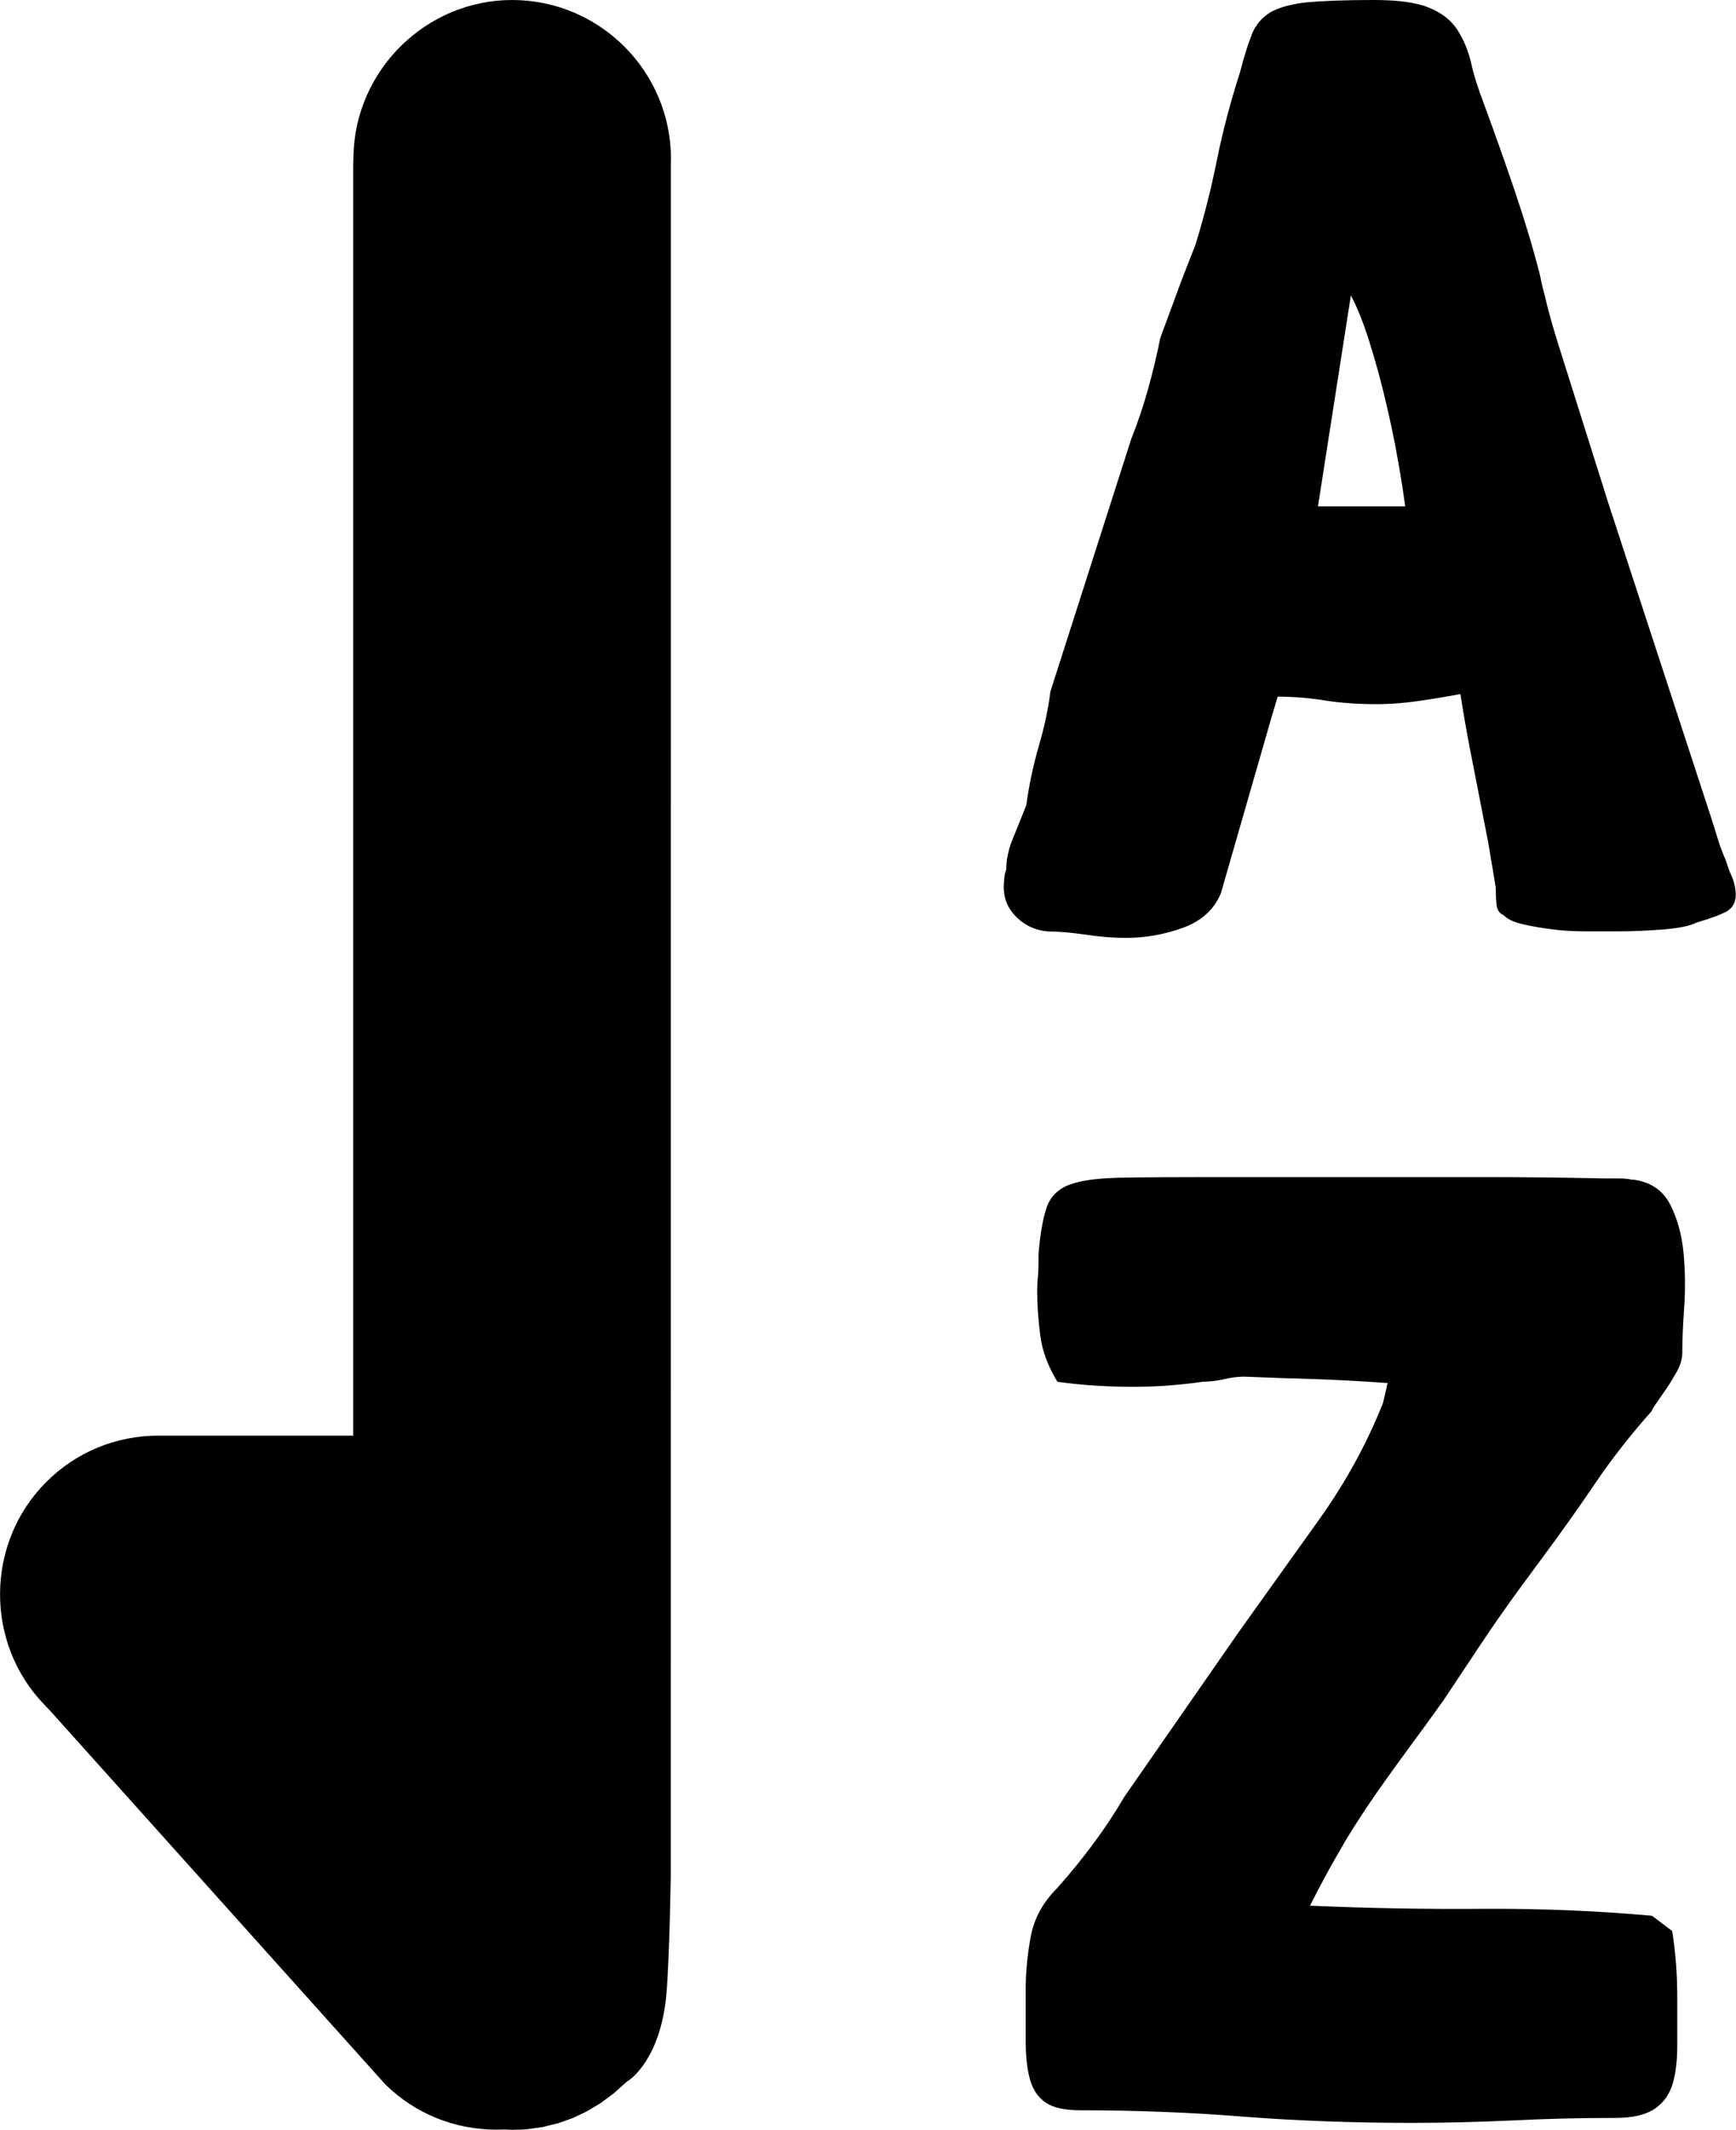 <?xml version="1.0" encoding="utf-8"?>
<!-- Generator: Adobe Illustrator 16.0.4, SVG Export Plug-In . SVG Version: 6.00 Build 0)  -->
<!DOCTYPE svg PUBLIC "-//W3C//DTD SVG 1.1//EN" "http://www.w3.org/Graphics/SVG/1.1/DTD/svg11.dtd">
<svg version="1.1" id="圖層_1" xmlns="http://www.w3.org/2000/svg" xmlns:xlink="http://www.w3.org/1999/xlink" x="0px" y="0px"
	 width="20px" height="24.525px" viewBox="0 0 20 24.525" enable-background="new 0 0 20 24.525" xml:space="preserve">
<g>
	<path d="M5.9,0C4.91,0,4.09,0.806,4.072,1.798L4.069,1.891v14.641H1.826c-0.49,0-0.949,0.189-1.294,0.535
		c-0.7,0.7-0.71,1.851-0.021,2.564l0.071,0.074l3.857,4.298c0.342,0.336,0.797,0.521,1.281,0.521c0.021,0,0.08-0.002,0.102-0.002
		c0.001,0,0.079,0.004,0.079,0.004l0.029-0.001c0.051,0,0.102-0.002,0.151-0.007l0.181-0.026c0.017-0.004,0.032-0.008,0.061-0.016
		c0,0,0.091-0.021,0.109-0.026c0.013-0.005,0.088-0.032,0.088-0.032s0.064-0.022,0.082-0.029l0.108-0.051
		c0.019-0.009,0.038-0.018,0.053-0.026c0.018-0.01,0.14-0.083,0.154-0.092c0,0,0.134-0.099,0.146-0.108
		c0.027-0.021,0.053-0.047,0.082-0.073l0.077-0.068l0.017-0.011c0.015-0.01,0.373-0.244,0.439-1.003
		c0.036-0.417,0.05-1.381,0.05-1.388L7.729,1.878L7.73,1.83C7.73,0.821,6.909,0,5.9,0z"/>
	<path d="M19.925,10.033L19.88,9.901c-0.039-0.087-0.069-0.172-0.094-0.254c-0.024-0.083-0.052-0.167-0.08-0.255l-1.179-3.605
		l-0.596-1.891c-0.039-0.126-0.067-0.228-0.088-0.305c-0.02-0.078-0.039-0.156-0.058-0.233c-0.021-0.078-0.034-0.14-0.043-0.188
		c-0.079-0.312-0.177-0.635-0.292-0.975c-0.116-0.34-0.232-0.669-0.35-0.988c-0.067-0.175-0.119-0.334-0.151-0.48
		c-0.034-0.145-0.087-0.272-0.16-0.385c-0.072-0.111-0.183-0.196-0.327-0.254C16.318,0.028,16.105,0,15.825,0
		c-0.33,0-0.587,0.01-0.772,0.027c-0.184,0.021-0.324,0.06-0.421,0.117c-0.097,0.06-0.167,0.144-0.211,0.254
		c-0.044,0.111-0.09,0.261-0.138,0.443c-0.106,0.33-0.194,0.661-0.262,0.996c-0.067,0.334-0.15,0.662-0.248,0.98l-0.159,0.407
		l-0.247,0.669c-0.039,0.194-0.085,0.389-0.139,0.582c-0.054,0.194-0.119,0.389-0.196,0.582l-0.931,2.908
		c-0.021,0.175-0.062,0.381-0.131,0.618c-0.068,0.236-0.117,0.467-0.146,0.689c-0.06,0.146-0.104,0.261-0.138,0.343
		c-0.035,0.083-0.057,0.145-0.066,0.188c-0.01,0.043-0.018,0.08-0.021,0.109c-0.004,0.027-0.006,0.062-0.006,0.102
		c-0.02,0.049-0.029,0.116-0.029,0.204c0,0.136,0.052,0.252,0.152,0.349c0.102,0.098,0.227,0.151,0.371,0.16
		c0.125,0,0.266,0.014,0.421,0.036c0.155,0.024,0.31,0.037,0.466,0.037c0.224,0,0.44-0.039,0.654-0.116
		c0.212-0.077,0.357-0.208,0.436-0.393l0.582-2.021l0.074-0.248c0.184,0,0.365,0.016,0.543,0.044
		c0.18,0.029,0.381,0.043,0.604,0.043c0.106,0,0.225-0.007,0.354-0.021c0.131-0.015,0.334-0.046,0.604-0.095
		c0.039,0.252,0.089,0.536,0.153,0.851c0.062,0.315,0.117,0.599,0.166,0.851l0.088,0.523c0,0.058,0.002,0.121,0.008,0.189
		c0.005,0.067,0.031,0.11,0.08,0.13c0.048,0.049,0.126,0.085,0.232,0.108c0.106,0.024,0.223,0.044,0.35,0.059
		c0.125,0.016,0.255,0.021,0.386,0.021c0.13,0,0.245,0,0.341,0c0.165,0,0.34-0.007,0.523-0.021s0.316-0.041,0.393-0.08
		c0.165-0.048,0.281-0.092,0.35-0.13c0.066-0.039,0.102-0.103,0.102-0.189C19.997,10.222,19.973,10.13,19.925,10.033z M15.184,5.831
		l0.379-2.429c0.078,0.146,0.149,0.327,0.217,0.546c0.068,0.218,0.13,0.44,0.183,0.669c0.054,0.228,0.101,0.447,0.138,0.66
		c0.039,0.214,0.067,0.398,0.088,0.554H15.184z"/>
	<path d="M19.241,13.869c-0.083-0.16-0.22-0.254-0.414-0.284h-0.029c-0.028-0.009-0.082-0.015-0.159-0.015c-0.078,0-0.131,0-0.16,0
		c-0.465-0.01-0.931-0.015-1.396-0.015c-0.465,0-0.936,0-1.411,0h-1.729c-0.437,0-0.783,0.002-1.039,0.007
		c-0.258,0.005-0.451,0.031-0.582,0.08s-0.219,0.136-0.264,0.262c-0.043,0.127-0.074,0.306-0.094,0.538v0.117
		c0,0.049-0.002,0.101-0.008,0.153c-0.004,0.053-0.007,0.104-0.007,0.152c0,0.164,0.012,0.337,0.036,0.517
		c0.023,0.179,0.09,0.354,0.197,0.531c0.135,0.019,0.275,0.033,0.42,0.043c0.146,0.009,0.291,0.015,0.437,0.015
		s0.286-0.005,0.422-0.015c0.136-0.011,0.267-0.024,0.394-0.043h-0.029c0.107,0,0.197-0.011,0.277-0.03
		c0.076-0.018,0.153-0.029,0.231-0.029c0.291,0.012,0.571,0.021,0.843,0.029c0.271,0.01,0.543,0.025,0.814,0.045
		c-0.01,0.009-0.014,0.024-0.014,0.043l-0.045,0.189c-0.185,0.465-0.429,0.91-0.733,1.337c-0.306,0.427-0.613,0.857-0.925,1.294
		l-0.465,0.669l-0.857,1.234c-0.204,0.35-0.46,0.697-0.771,1.048c-0.166,0.165-0.267,0.351-0.306,0.559
		c-0.039,0.209-0.058,0.411-0.058,0.604c0,0.233,0,0.438,0,0.611s0.017,0.32,0.051,0.437c0.033,0.116,0.095,0.204,0.182,0.263
		c0.088,0.057,0.219,0.086,0.393,0.086c0.64,0,1.271,0.024,1.891,0.074c0.621,0.048,1.266,0.071,1.934,0.071
		c0.379,0,0.764-0.01,1.156-0.028c0.393-0.02,0.788-0.029,1.186-0.029c0.203,0,0.355-0.037,0.459-0.109
		c0.102-0.071,0.168-0.169,0.203-0.29s0.051-0.267,0.051-0.438c0-0.169,0-0.351,0-0.545c0-0.126-0.004-0.257-0.014-0.392
		c-0.011-0.137-0.025-0.264-0.045-0.379l-0.232-0.175c-0.639-0.058-1.291-0.084-1.955-0.08c-0.665,0.005-1.326-0.007-1.985-0.036
		c0.058-0.116,0.119-0.232,0.183-0.35c0.062-0.116,0.141-0.252,0.231-0.407c0.093-0.154,0.211-0.337,0.356-0.546
		c0.146-0.208,0.33-0.462,0.553-0.763l0.219-0.305c0.135-0.204,0.276-0.414,0.421-0.633c0.146-0.219,0.296-0.434,0.451-0.646
		l0.247-0.335c0.223-0.3,0.432-0.594,0.625-0.879c0.193-0.286,0.413-0.564,0.654-0.836c0-0.011,0.017-0.039,0.051-0.087
		c0.034-0.049,0.072-0.104,0.115-0.167c0.044-0.063,0.084-0.132,0.125-0.204c0.039-0.073,0.058-0.144,0.058-0.21
		c0-0.137,0.007-0.312,0.022-0.524c0.015-0.213,0.012-0.423-0.008-0.632C19.374,14.213,19.323,14.029,19.241,13.869z"/>
</g>
</svg>
